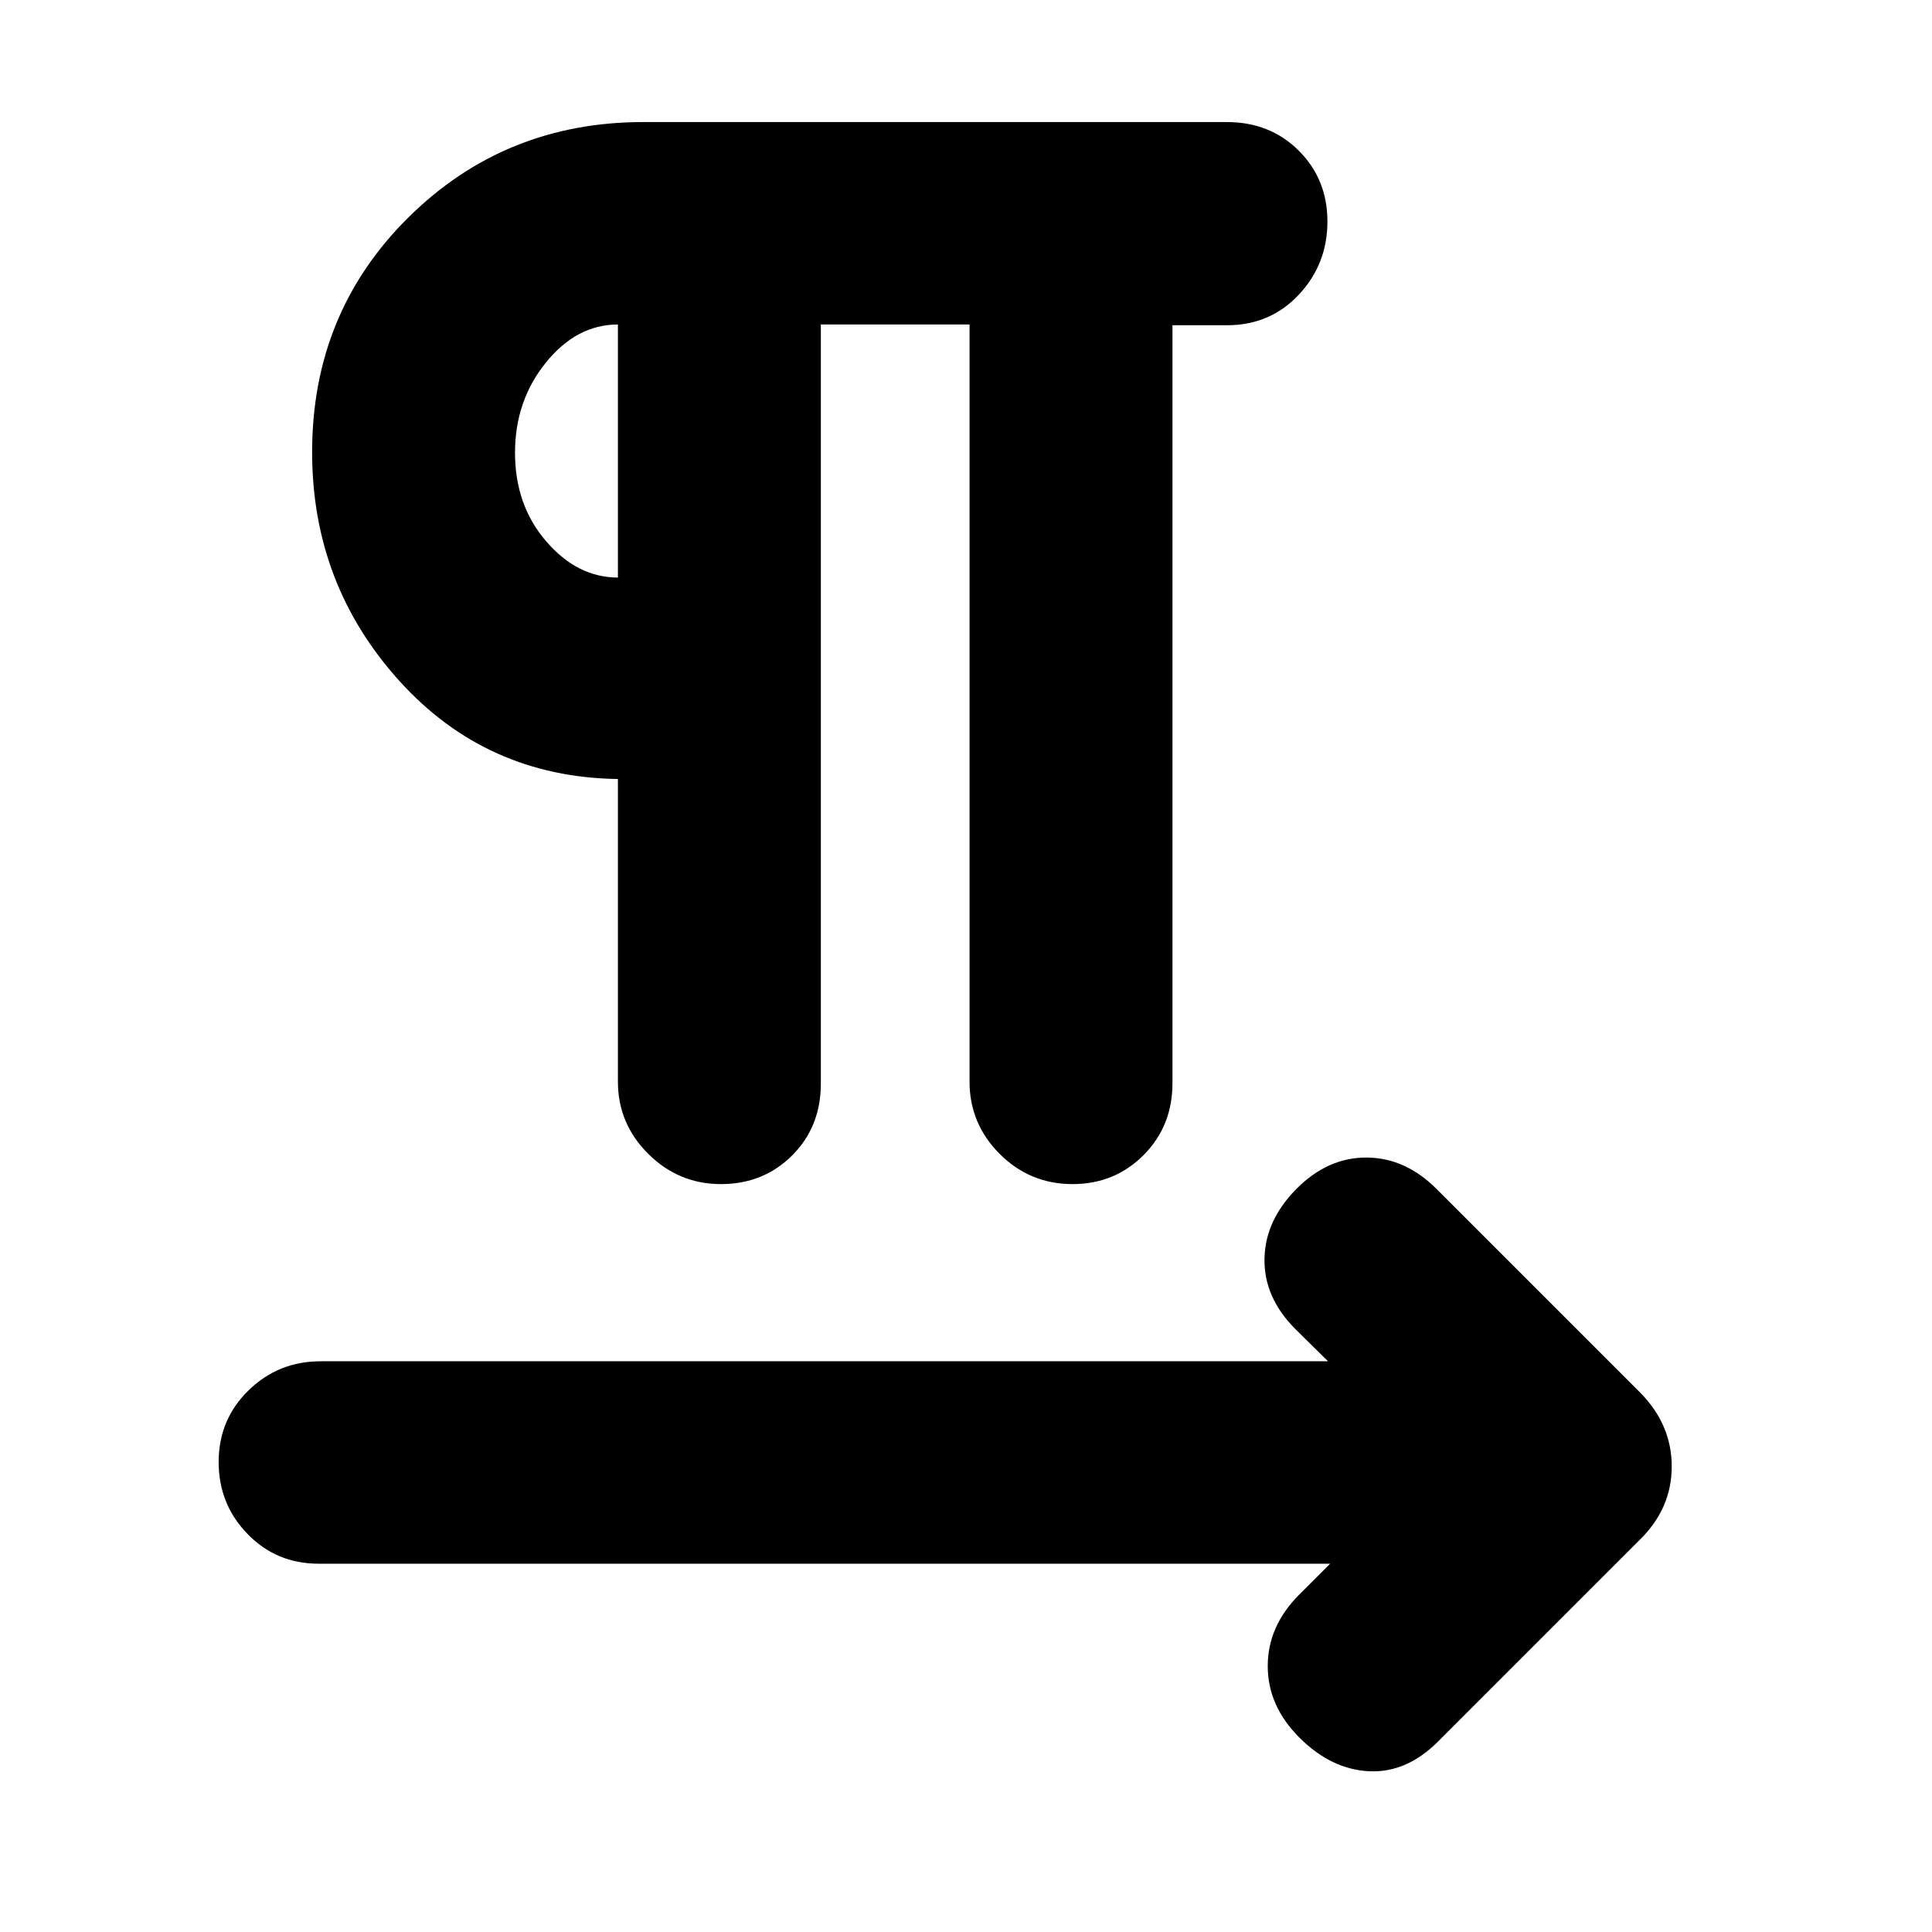 <svg xmlns="http://www.w3.org/2000/svg" height="20" viewBox="0 -960 960 960" width="20"><path d="M407.87-798.76v377.22q0 21.44-14.27 35.68-14.27 14.23-35.36 14.23-21 0-36.1-15-15.1-14.99-15.1-35.91v-150.37q-65.48-.96-108.71-48.88-43.24-47.92-43.24-113.52 0-69.32 47.87-116.68 47.88-47.36 116.72-47.36h289.93q21.47 0 35.73 14.2 14.25 14.2 14.25 35.2 0 21.23-14.24 36.4-14.23 15.16-35.68 15.16h-27.08v376.61q0 21.35-14.37 35.75-14.36 14.4-35.27 14.4-21.23 0-36.21-15-14.98-14.99-14.98-35.91v-376.22h-73.89ZM307.04-673.02v-125.74q-20.52 0-35.82 18.96-15.31 18.95-15.31 44.76 0 26.09 15.51 44.05 15.51 17.97 35.62 17.97Zm0-62.37ZM660.93-183h-502.6q-20.97 0-35.32-14.77-14.36-14.77-14.36-35.76 0-21.1 14.83-35.58 14.83-14.48 35.85-14.48h500.56l-16.48-16.24q-15.48-15.71-15.09-34.81.38-19.1 16.09-34.82 15.48-15.47 34.7-15.36 19.22.12 34.69 15.6l101.06 101.05q15.81 15.92 15.81 36.85 0 20.92-15.95 36.52L714.52-94.61q-15.72 15.72-34.43 14.72-18.72-1-34.44-16.72-15.72-15.72-15.72-35.55 0-19.84 15.72-35.56L660.93-183Z"/></svg>